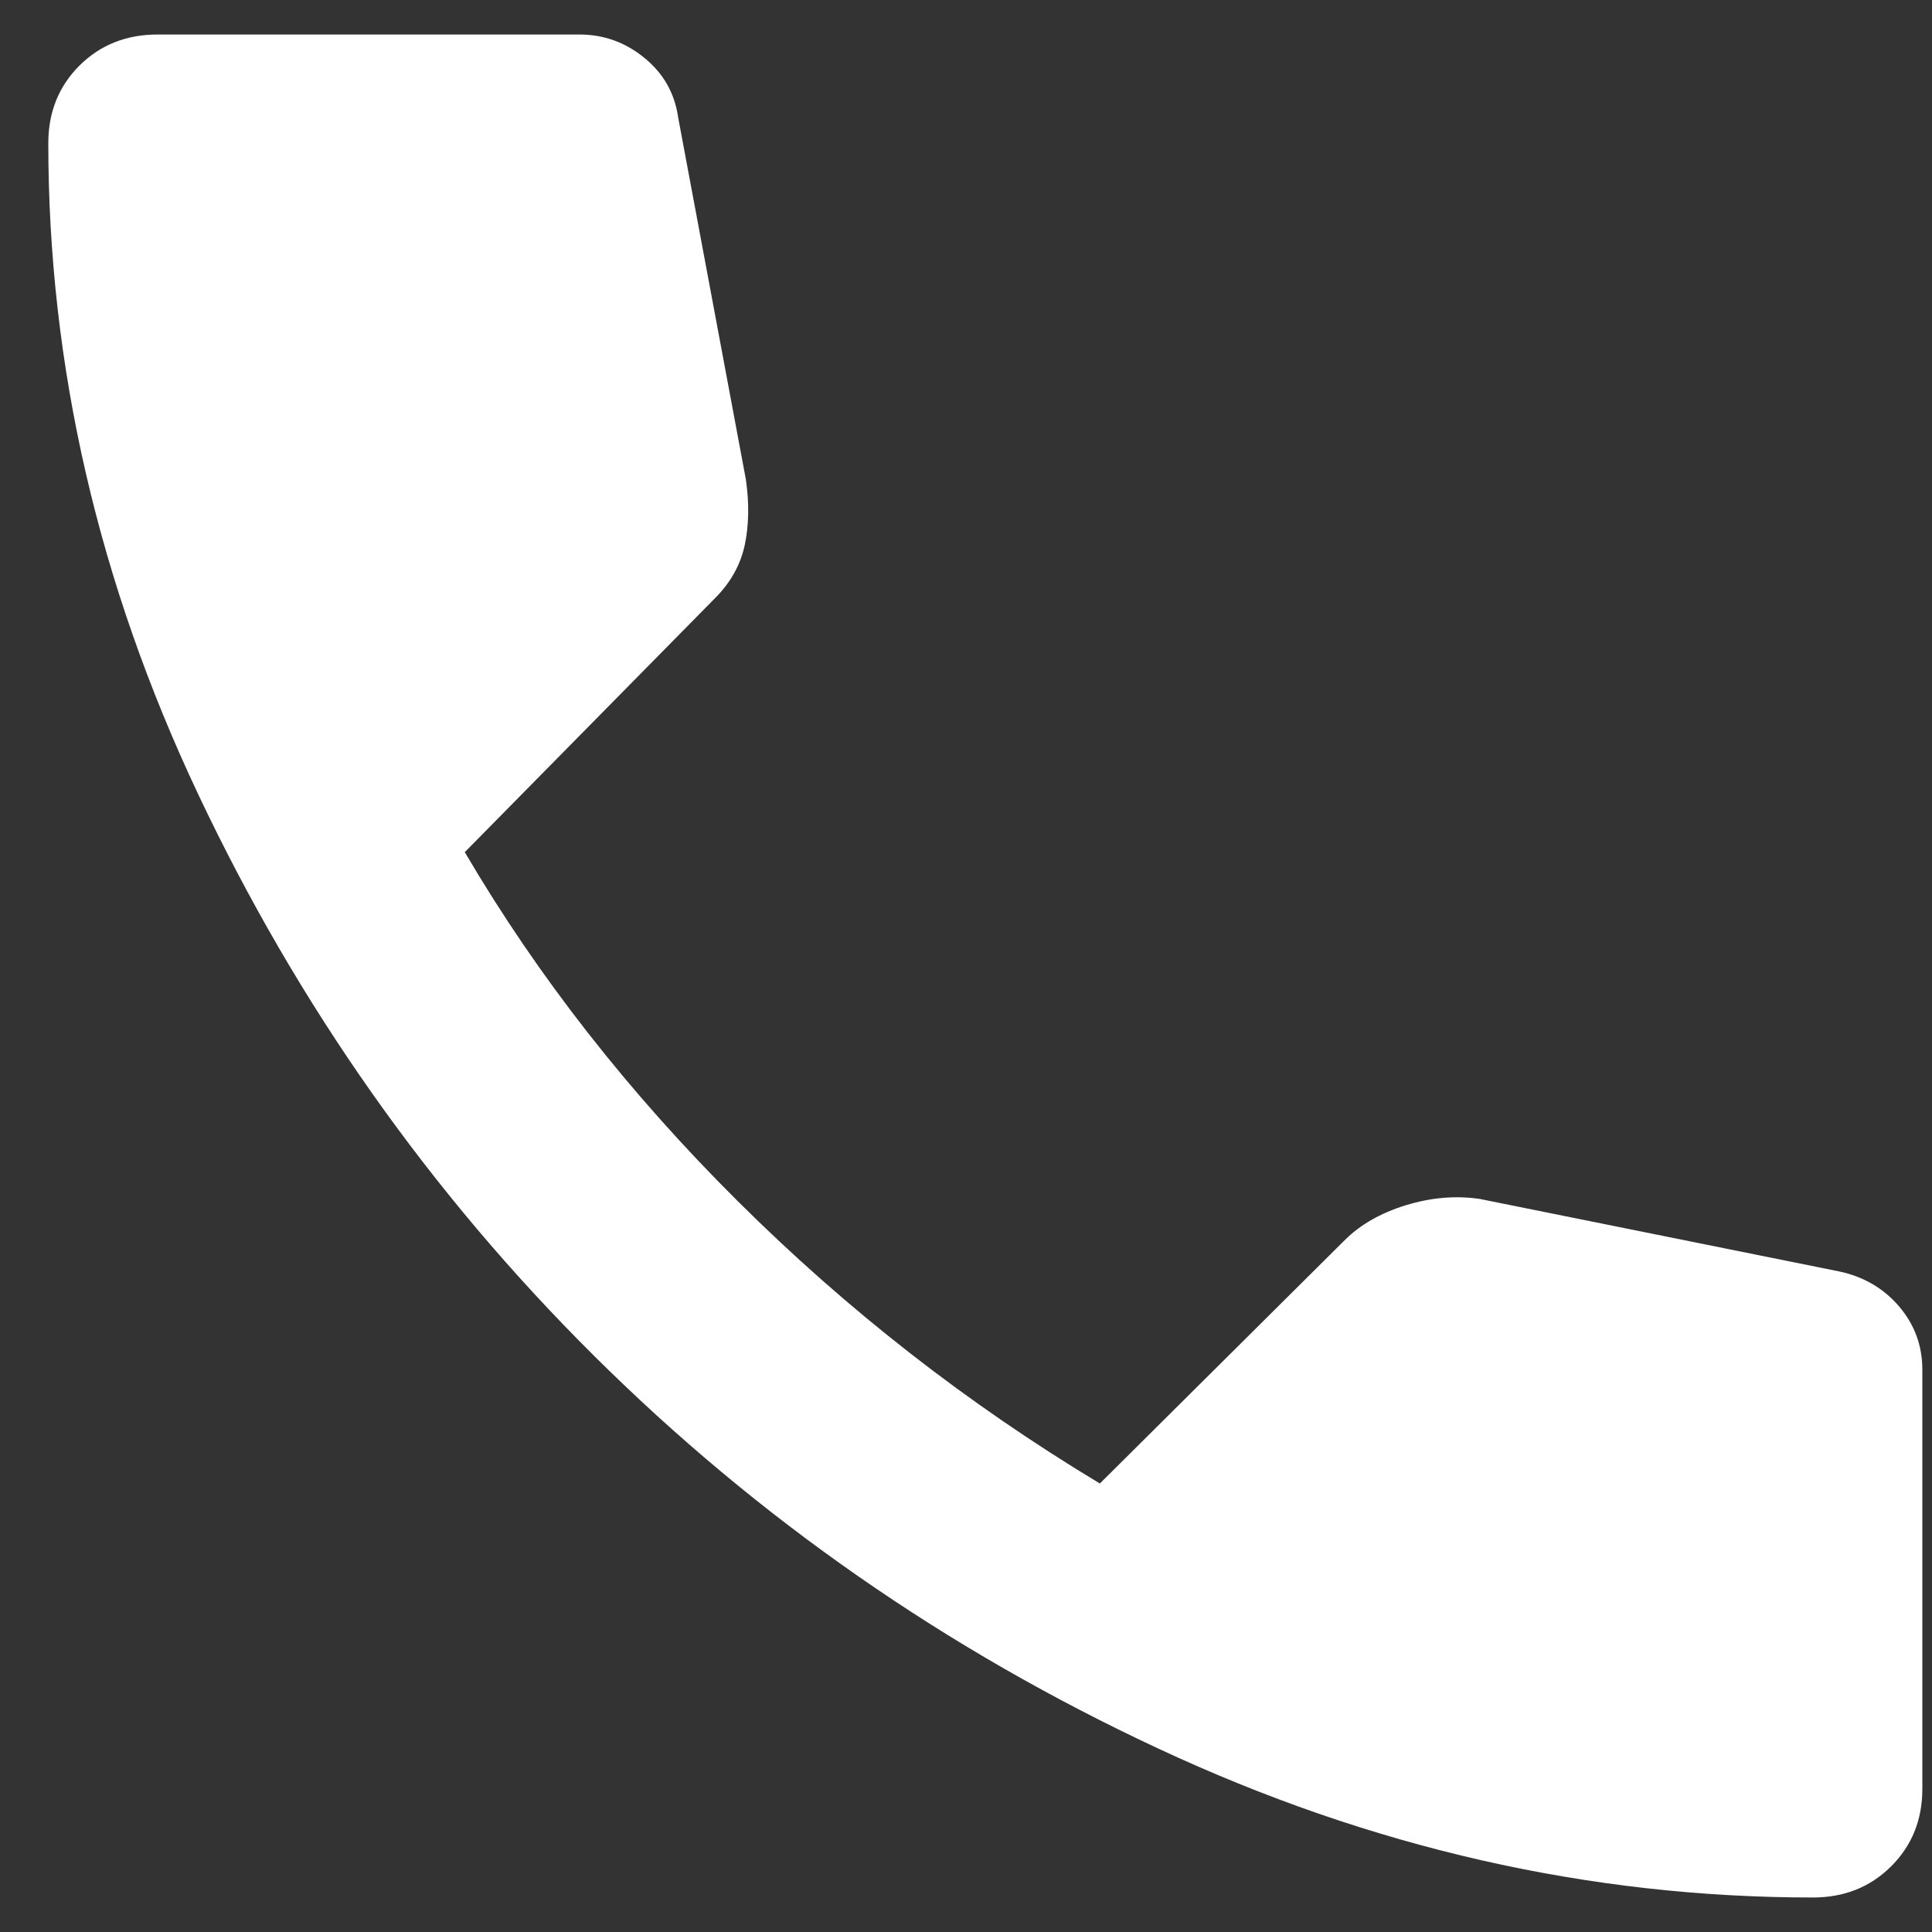 <svg width="14" height="14" viewBox="0 0 14 14" fill="none" xmlns="http://www.w3.org/2000/svg">
<rect x="0" y="0" width="14" height="14" fill="#333333" stroke="none"/>
<path d="M13.137 13.75C11.515 13.75 9.934 13.39 8.394 12.671C6.854 11.953 5.49 11.003 4.302 9.822C3.113 8.64 2.158 7.284 1.435 5.753C0.712 4.222 0.35 2.65 0.35 1.038C0.35 0.812 0.426 0.625 0.576 0.475C0.727 0.325 0.916 0.25 1.142 0.25H4.198C4.374 0.25 4.531 0.306 4.669 0.419C4.807 0.531 4.889 0.675 4.914 0.85L5.405 3.475C5.43 3.65 5.427 3.809 5.396 3.953C5.364 4.097 5.292 4.225 5.178 4.338L3.368 6.175C3.896 7.075 4.556 7.919 5.348 8.706C6.14 9.494 7.014 10.175 7.97 10.75L9.743 8.988C9.856 8.875 10.004 8.79 10.186 8.734C10.368 8.678 10.547 8.662 10.723 8.688L13.326 9.213C13.502 9.25 13.647 9.334 13.76 9.465C13.873 9.597 13.93 9.75 13.93 9.925V12.963C13.93 13.188 13.854 13.375 13.703 13.525C13.552 13.675 13.364 13.75 13.137 13.75Z" fill="white"/>
</svg>
